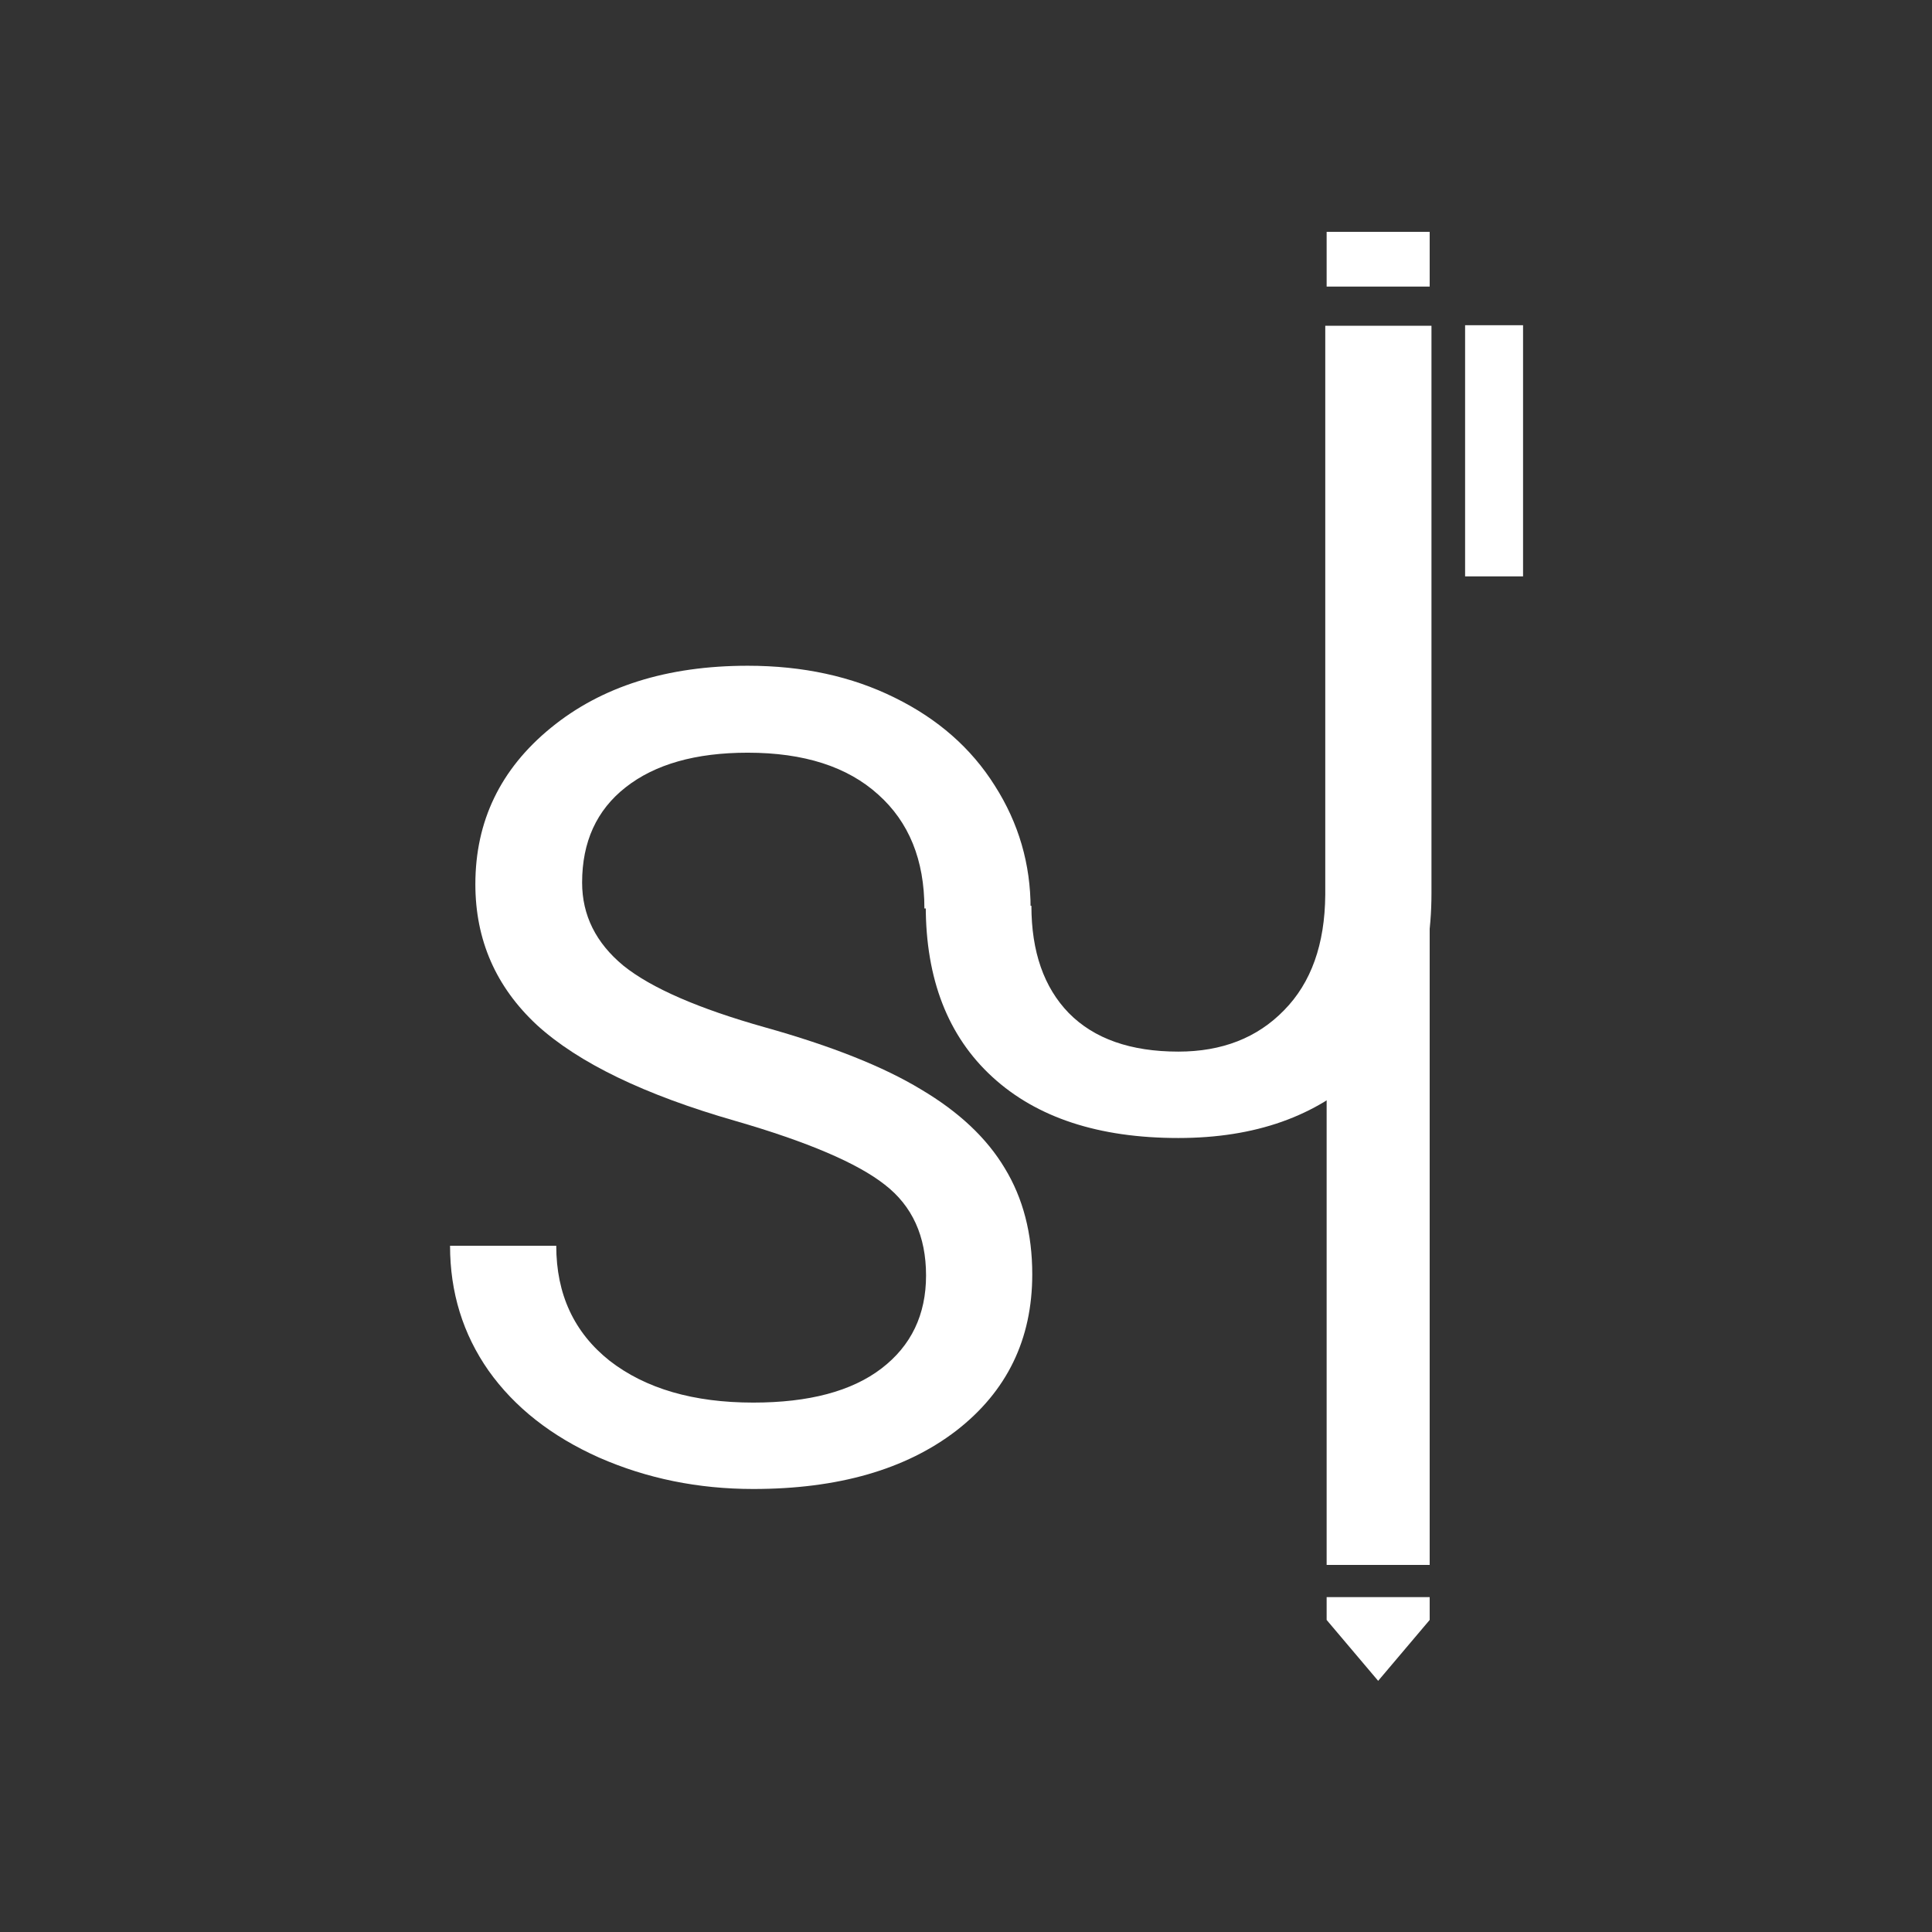<svg width="600" height="600" viewBox="0 0 600 600" fill="none" xmlns="http://www.w3.org/2000/svg">
<rect x="0" y="0" width="600" height="600" fill="#333333" stroke="none"/>
<rect width="600" height="600" fill="black" fill-opacity="0"/>
<path d="M228.291 348.087C200.15 339.998 179.642 330.086 166.768 318.351C154.007 306.502 147.627 291.918 147.627 274.601C147.627 255.004 155.431 238.826 171.04 226.065C186.763 213.191 207.157 206.754 232.222 206.754C249.312 206.754 264.521 210.058 277.852 216.666C291.296 223.274 301.663 232.389 308.955 244.01C316.361 255.631 320.063 268.334 320.063 282.12H287.08C287.08 267.081 282.295 255.289 272.725 246.744C263.154 238.085 249.653 233.756 232.222 233.756C216.043 233.756 203.397 237.345 194.282 244.522C185.282 251.586 180.781 261.441 180.781 274.088C180.781 284.228 185.054 292.83 193.599 299.894C202.257 306.843 216.898 313.224 237.52 319.034C258.255 324.845 274.434 331.282 286.055 338.346C297.79 345.296 306.449 353.442 312.031 362.784C317.728 372.127 320.576 383.121 320.576 395.768C320.576 415.934 312.715 432.112 296.992 444.303C281.27 456.38 260.249 462.418 233.931 462.418C216.841 462.418 200.89 459.171 186.079 452.677C171.268 446.069 159.818 437.068 151.729 425.675C143.753 414.282 139.766 401.35 139.766 386.881H172.749C172.749 401.92 178.275 413.826 189.326 422.599C200.492 431.257 215.36 435.587 233.931 435.587C251.248 435.587 264.521 432.055 273.75 424.991C282.979 417.927 287.593 408.3 287.593 396.109C287.593 383.919 283.32 374.519 274.775 367.911C266.23 361.189 250.736 354.581 228.291 348.087Z" fill="white"/>
<path d="M411.572 101.172H444.556V277.368C444.556 301.18 437.378 319.808 423.022 333.252C408.781 346.696 389.754 353.418 365.942 353.418C341.219 353.418 321.965 347.095 308.179 334.448C294.393 321.802 287.5 304.085 287.5 281.299H320.312C320.312 295.54 324.186 306.649 331.934 314.624C339.795 322.599 351.131 326.587 365.942 326.587C379.5 326.587 390.438 322.314 398.755 313.77C407.186 305.225 411.458 293.262 411.572 277.881V101.172Z" fill="white"/>
<rect x="412" y="277" width="32" height="209" fill="white"/>
<rect x="455" y="101" width="18" height="78" fill="white"/>
<path d="M444 496H412V503.091L428 522L444 503.091V496Z" fill="white"/>
<rect x="412" y="72" width="32" height="17" fill="white"/>
</svg>
